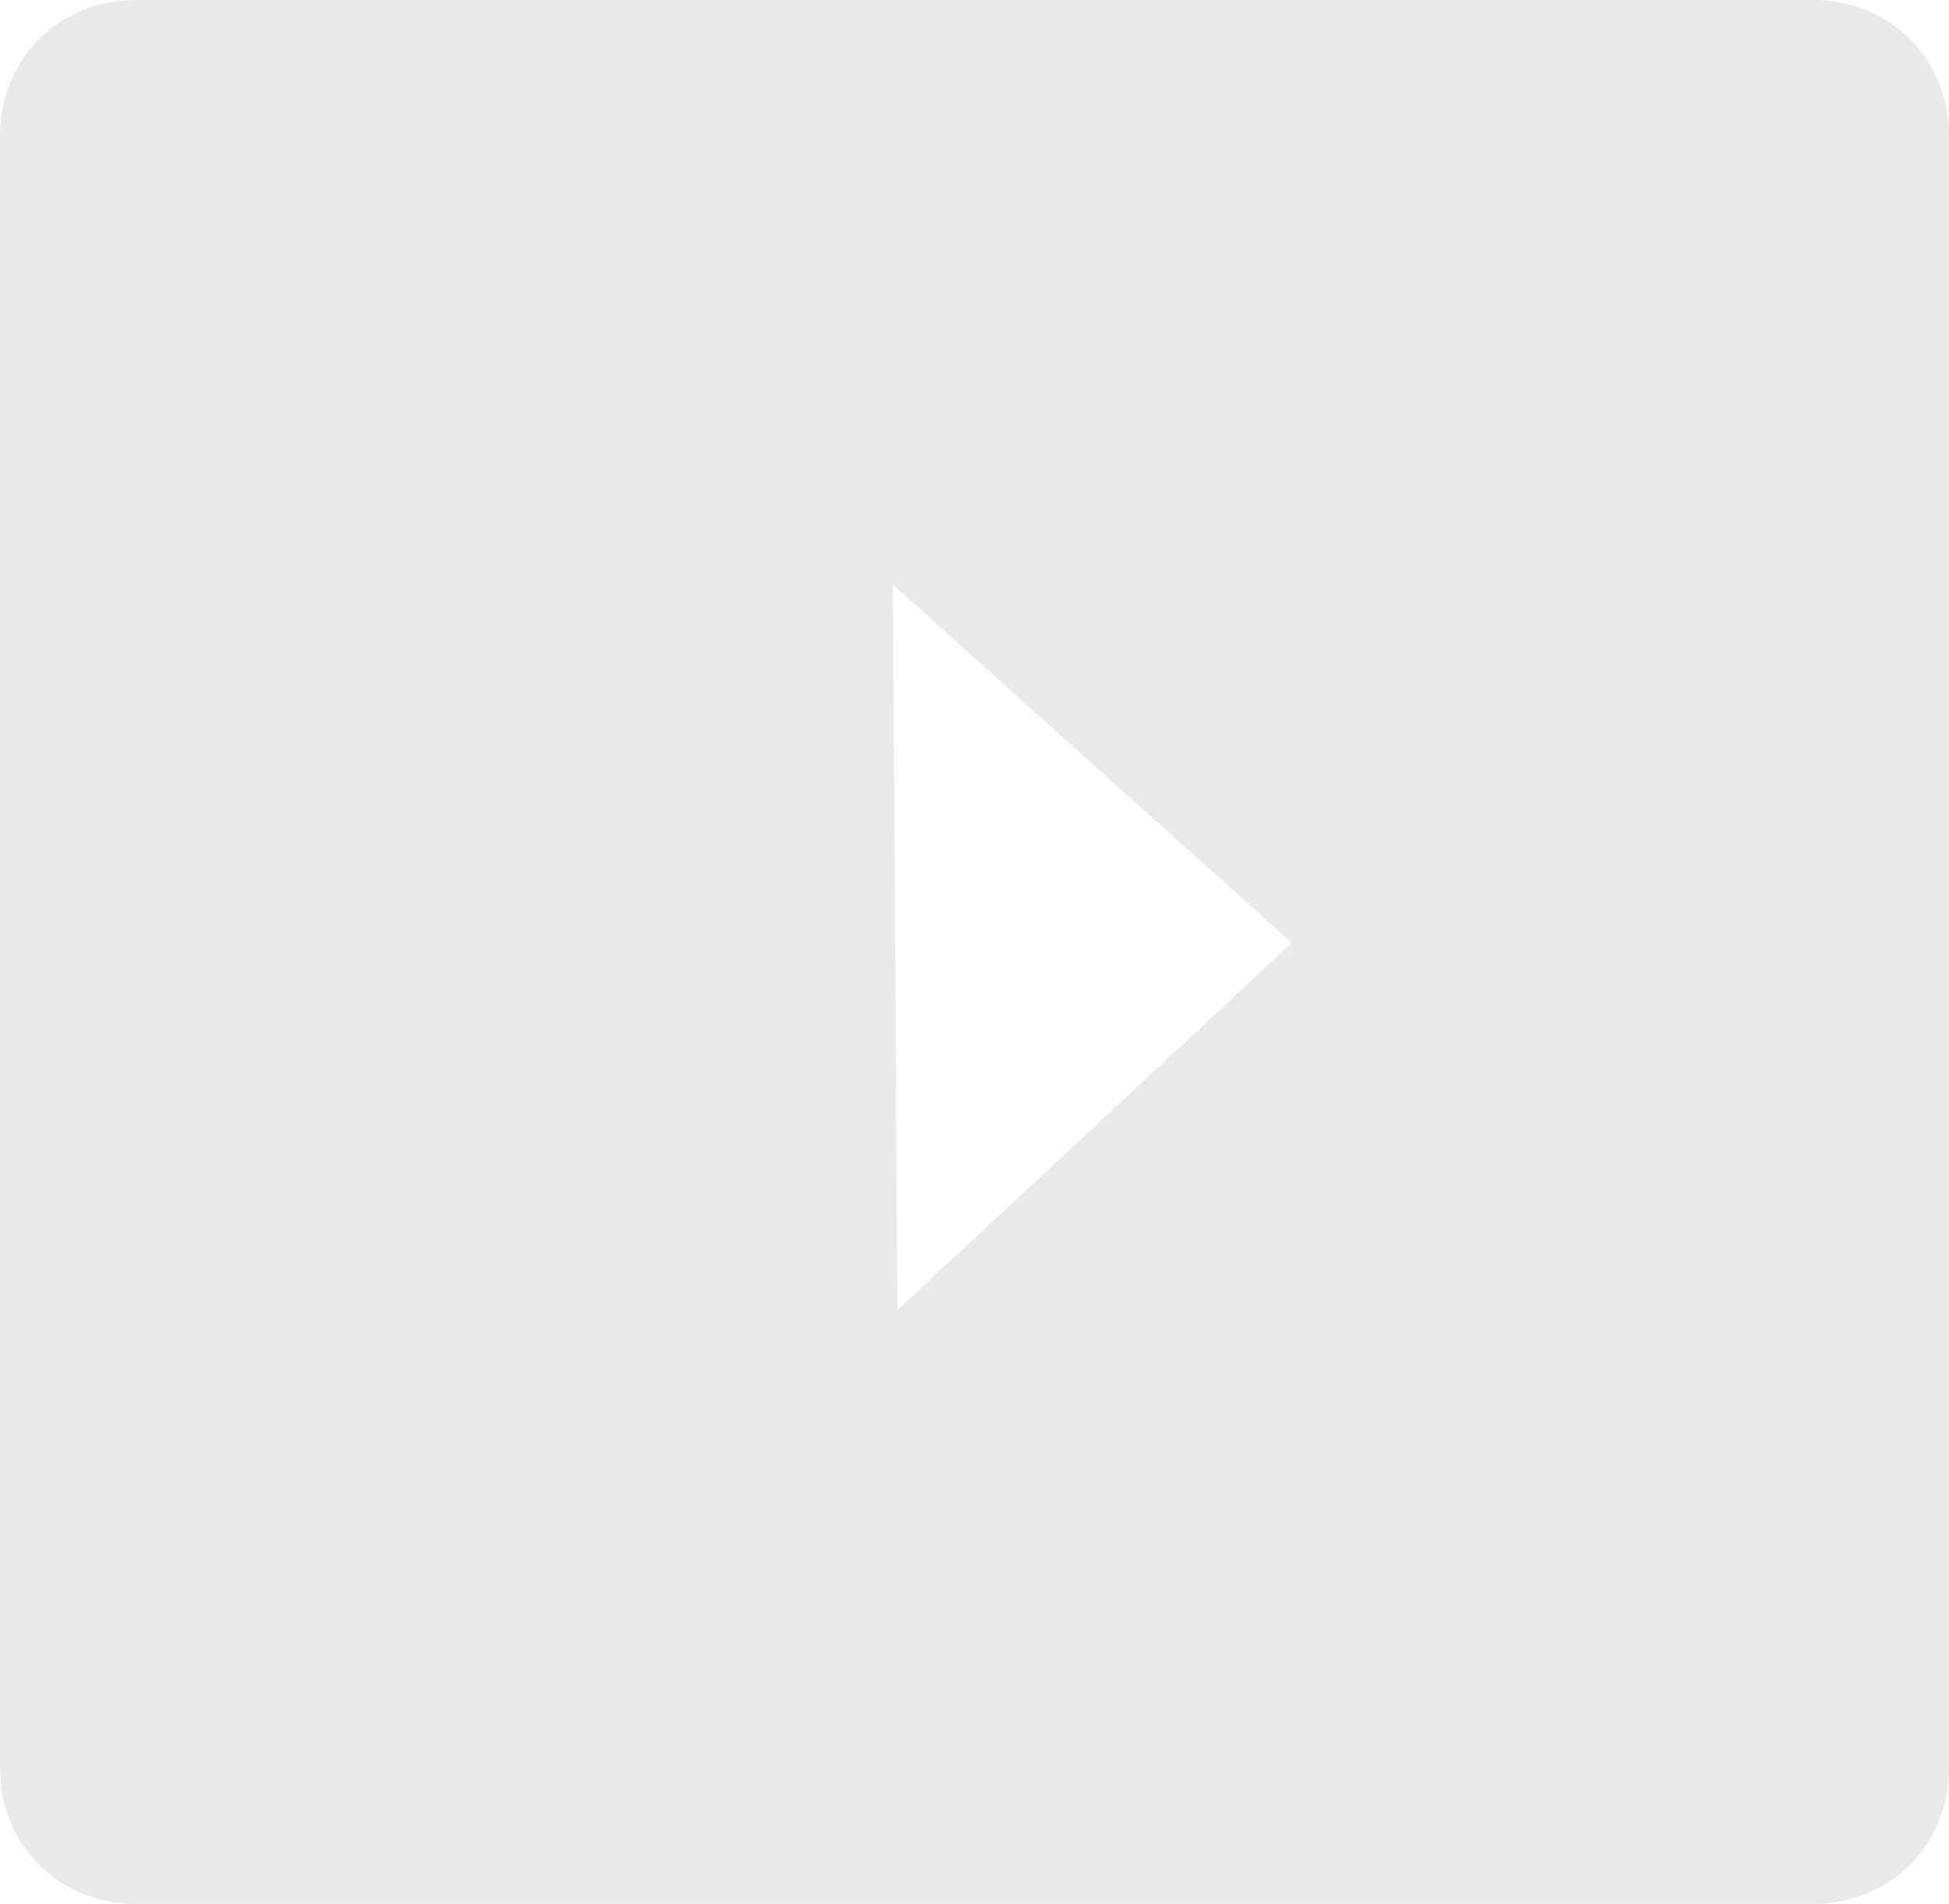 <?xml version="1.0" encoding="utf-8"?>
<!-- Generator: Adobe Illustrator 21.0.2, SVG Export Plug-In . SVG Version: 6.00 Build 0)  -->
<svg version="1.1" id="Слой_1" xmlns="http://www.w3.org/2000/svg" xmlns:xlink="http://www.w3.org/1999/xlink" x="0px" y="0px"
	 viewBox="0 0 43 42" style="enable-background:new 0 0 43 42;" xml:space="preserve">
<style type="text/css">
	.st0{fill:#EBE8E8;}
</style>
<path class="st0" d="M40,0H3C1.3,0,0,1.3,0,3v36c0,1.7,1.3,3,3,3h37c1.7,0,3-1.3,3-3V3C43,1.3,41.7,0,40,0z M19.8,28.9l-0.1-16
	l8.8,7.9L19.8,28.9z"/>
</svg>
